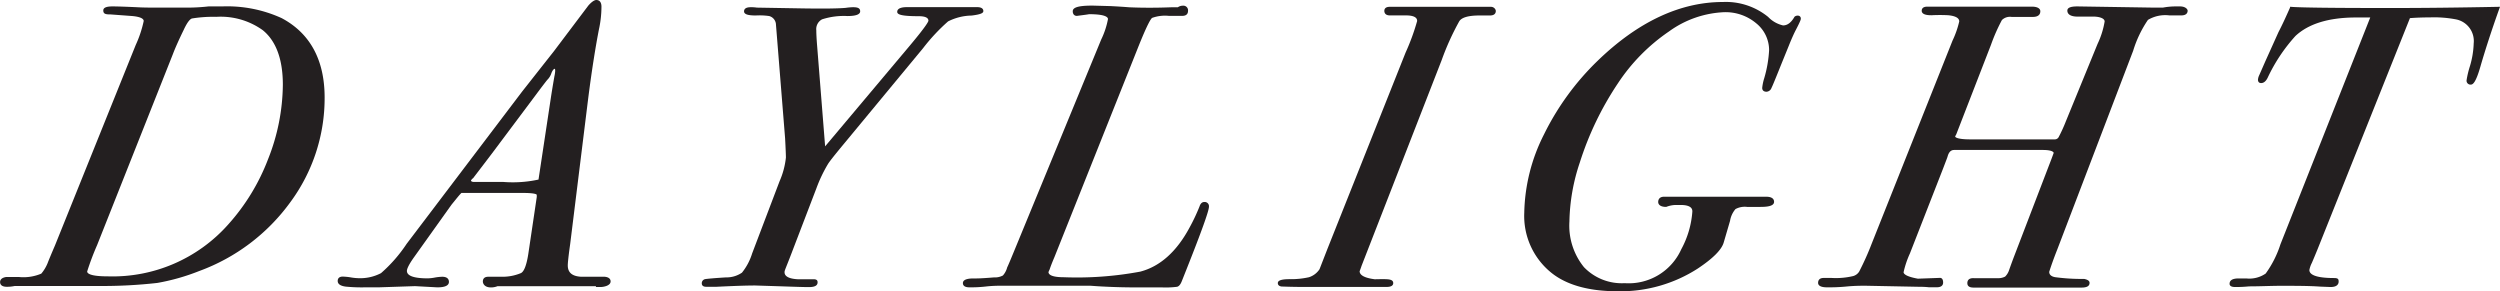 <svg id="Layer_1" data-name="Layer 1" xmlns="http://www.w3.org/2000/svg" viewBox="0 0 311.74 36.33"><defs><style>.cls-1{fill:#231f20;}</style></defs><title>daylight-skateboards-logo</title><path class="cls-1" d="M35.12,2.26A16.34,16.34,0,0,0,27.73.8H26a23.81,23.81,0,0,1-2.48.15H20.15c-1.28,0-2.32,0-3.09-.05-1.52-.07-2.5-.1-3-.1s-1.18.05-1.18.5.31.5.92.5h0L16.5,2c.65.06,1.42.22,1.42.62a14.22,14.22,0,0,1-1,3l-10.07,25c-.43,1-.74,1.74-.92,2.21a4.86,4.86,0,0,1-.78,1.29,5.7,5.7,0,0,1-2.81.42c-.73,0-1.25,0-1.57,0-.63.1-.76.4-.76.64s.14.58.83.58a4.54,4.54,0,0,0,1-.1H4.64l7.58,0a60.81,60.81,0,0,0,7.4-.38,26.42,26.42,0,0,0,5.21-1.48,24.39,24.39,0,0,0,11.36-8.57,21.83,21.83,0,0,0,4.29-13.06C40.48,7.49,38.68,4.15,35.12,2.26Zm.15,8.3a25.59,25.59,0,0,1-1.84,9.28,26,26,0,0,1-5,8.18,19.28,19.28,0,0,1-15,6.44c-2.22,0-2.56-.38-2.56-.61a33,33,0,0,1,1.24-3.29L21.57,6.72c.26-.69.71-1.71,1.34-3,.51-1.1.85-1.38,1.05-1.42a16.46,16.46,0,0,1,3-.2,9,9,0,0,1,5.8,1.66C34.42,5.1,35.27,7.39,35.27,10.56Z"/><path class="cls-1" d="M75.41,34.51H72.47c-1.12-.06-1.67-.52-1.67-1.41,0-.09,0-.56.3-2.68L73.3,12.64c.5-4,1-7,1.39-9A13.43,13.43,0,0,0,75,.84c0-.73-.4-.84-.64-.84s-.59.23-1,.7L69.06,6.4c-1.73,2.19-3.06,3.89-3.94,5l-14.41,19a18,18,0,0,1-3.2,3.66,5.58,5.58,0,0,1-2.77.63,6.53,6.53,0,0,1-1-.1,7.36,7.36,0,0,0-1-.1c-.55,0-.63.34-.63.54,0,.38.32.62,1,.71a20.38,20.38,0,0,0,2.44.09l1.67,0,4.53-.15,2.75.15c.37,0,1.48,0,1.48-.68,0-.24-.11-.64-.84-.64a6.38,6.38,0,0,0-.92.1,5.47,5.47,0,0,1-.87.1c-1.73,0-2.61-.31-2.61-.93,0-.21.16-.69.92-1.75l4.63-6.49c.62-.76,1-1.25,1.25-1.48h7.72c1.55,0,1.66.21,1.66.21a1.21,1.21,0,0,1,0,.38l-1,6.73c-.28,2-.68,2.57-1,2.69a5.92,5.92,0,0,1-2.34.44H60.89c-.6,0-.68.37-.68.59s.17.74,1,.74a2.14,2.14,0,0,0,.82-.15H72.36l1.95,0v.1h.26l.33,0c.31,0,1.24-.14,1.24-.7C76.14,34.85,76,34.57,75.41,34.51ZM69.23,8.86a4.22,4.22,0,0,1-.1.67c-.2,1.15-.35,2.07-.45,2.74L67.15,22.39a15,15,0,0,1-4.36.3H59.15c-.37,0-.41-.12-.42-.19a1,1,0,0,1,.27-.29q1.45-1.89,2.35-3.08L66.69,12c.87-1.17,1.39-1.85,1.57-2.06a2,2,0,0,0,.5-.83c.14-.34.29-.53.43-.53h0S69.23,8.59,69.23,8.86Z"/><path class="cls-1" d="M122.62,1.38c0-.22-.14-.49-.78-.49h-8.68c-.32,0-1.28,0-1.28.59,0,.32.46.54,2.68.54.8,0,1.21.19,1.21.56,0,.1-.23.62-2.32,3.11L102.89,18.25l-1-12.57c-.06-.76-.1-1.39-.1-1.89a1.38,1.38,0,0,1,.72-1.38A8.88,8.88,0,0,1,105.68,2c1.09,0,1.58-.22,1.58-.59S107,.9,106.37.9a7,7,0,0,0-.91.08c-.86.08-2.61.11-5.22.07L94.38.95A4.71,4.71,0,0,0,93.61.9c-.69,0-.83.28-.83.52,0,.45.79.51,1.48.51A8.3,8.3,0,0,1,95.91,2a1.14,1.14,0,0,1,.85,1.08l1.14,14.18c.07,1.32.1,2.1.1,2.39a9.93,9.93,0,0,1-.79,2.95l-3.42,9A7.24,7.24,0,0,1,92.52,34a3.41,3.41,0,0,1-2,.59c-1.45.09-2.31.17-2.55.21a.52.52,0,0,0-.46.54c0,.13.05.42.54.42.33,0,.76,0,1.3,0,2.06-.1,3.68-.16,4.83-.16l3.14.1c2,.07,3.06.1,3.45.1s1.18,0,1.18-.59c0-.12,0-.39-.5-.39h-.12l-.76,0H99.45c-1.62-.09-1.62-.71-1.62-.9s.15-.47.74-2l3.24-8.46a17.82,17.82,0,0,1,1.43-3c.22-.36.94-1.26,2.13-2.69L115.11,6a23.68,23.68,0,0,1,3.11-3.33,6.73,6.73,0,0,1,2.93-.73C122.37,1.79,122.62,1.61,122.62,1.38Z"/><path class="cls-1" d="M150.16,25.19c-.18,0-.43.09-.58.54a23.29,23.29,0,0,1-1.24,2.63c-1.6,3-3.67,4.86-6.15,5.51a43,43,0,0,1-9.54.7c-.86,0-1.88-.11-1.91-.64a2.89,2.89,0,0,1,.14-.32c.13-.39.33-.91.6-1.54l10.37-26c1.24-3.12,1.67-3.75,1.82-3.84a4.75,4.75,0,0,1,2.1-.25h1.64c.64,0,.73-.38.73-.61a.58.58,0,0,0-.63-.66,1.08,1.08,0,0,0-.64.2H146c-1.82.07-3.56.07-5.17,0-.76-.06-1.55-.11-2.35-.15L136.3.7v0h-.14c-1.65,0-2.39.22-2.39.69a.65.65,0,0,0,.12.42.49.49,0,0,0,.48.16c.85-.11,1.25-.16,1.43-.2h0c2.05,0,2.36.38,2.36.61a10.05,10.05,0,0,1-.84,2.54L126.44,31.35c-.48,1.17-.75,1.8-.85,2a2.42,2.42,0,0,1-.53,1,2.07,2.07,0,0,1-1.1.24c-1.08.09-1.82.13-2.2.13h-.25l0,0h-.06c-.34,0-1.38,0-1.38.58,0,.25.14.53.83.53.45,0,1.11,0,2-.1s1.51-.1,1.93-.1h11.07v0c.21,0,.71.06,1.86.11,1.35.07,2.76.1,4.17.1h3a11.06,11.06,0,0,0,1.85-.08c.23-.06.41-.27.57-.66l.6-1.51c1.89-4.76,2.8-7.31,2.8-7.8A.53.53,0,0,0,150.16,25.19Z"/><path class="cls-1" d="M185.91.85H173.3c-.6,0-.68.32-.68.51s.09.56.68.56h2c1.41,0,1.41.53,1.41.71a27.7,27.7,0,0,1-1.44,3.93L165.54,31l-1,2.57a2.47,2.47,0,0,1-1.32,1,10.21,10.21,0,0,1-2.4.24c-1,0-1.48.15-1.48.49,0,.14.06.38.49.43.26,0,1.15.05,2.74.05,4.41,0,7.89,0,10.32,0h0c.55,0,.84-.16.84-.48s-.26-.45-.78-.48-1.12,0-1.54,0c-1.22-.16-1.86-.49-1.87-1,.1-.26.18-.48.24-.67l10-25.68a32.4,32.4,0,0,1,2.18-4.81c.3-.49,1.16-.73,2.53-.73h1.3c.64,0,.73-.35.73-.56S186.29.85,185.91.85Z"/><path class="cls-1" d="M224.21,1.95a.6.6,0,0,0-.44.14l0,0c-.41.72-.88,1.08-1.43,1.08a3.7,3.7,0,0,1-1.86-1.06A8.35,8.35,0,0,0,214.84.25c-5.33,0-10.58,2.46-15.6,7.31a33,33,0,0,0-6.71,9.2,22.45,22.45,0,0,0-2.46,9.77,9.09,9.09,0,0,0,3.24,7.37c1.91,1.61,4.74,2.42,8.42,2.42a17.8,17.8,0,0,0,10-2.85c1.87-1.25,2.92-2.3,3.2-3.2l.8-2.73a3,3,0,0,1,.68-1.47,2.43,2.43,0,0,1,1.44-.27h1.64c.75,0,1.73-.06,1.73-.63,0-.29-.17-.64-1-.64H207.51c-.64,0-.74.42-.74.66s.17.61,1,.61h0a3.52,3.52,0,0,1,1.15-.24h.65c1.46,0,1.46.61,1.46.82a11.57,11.57,0,0,1-1.38,4.7,7.19,7.19,0,0,1-7.06,4.23,6.53,6.53,0,0,1-5.08-2,8.21,8.21,0,0,1-1.81-5.68A24.23,24.23,0,0,1,197,20.25a38.75,38.75,0,0,1,4.72-9.82,23.44,23.44,0,0,1,6.4-6.51A12.61,12.61,0,0,1,215,1.52a5.94,5.94,0,0,1,4,1.39,4.3,4.3,0,0,1,1.6,3.36A15.27,15.27,0,0,1,220,9.73a6.14,6.14,0,0,0-.26,1.23c0,.31.2.48.54.48a.71.71,0,0,0,.62-.48c.14-.27.57-1.33,1.3-3.15l.85-2.09c.4-1,.7-1.64.89-2,.61-1.17.61-1.3.61-1.36A.35.35,0,0,0,224.21,1.95Z"/><path class="cls-1" d="M271.84.8h-.6a8.86,8.86,0,0,0-1.54.15h-1.14L259.07.8c-.55,0-1.28.05-1.28.52s.43.75,1.28.75h2c.62,0,1.37.18,1.37.61a10.39,10.39,0,0,1-.88,2.79l-3.94,9.62a19.1,19.1,0,0,1-.91,2,.54.54,0,0,1-.46.29H245.71c-1.69,0-1.89-.28-1.91-.35a1.23,1.23,0,0,1,.13-.26l4.34-11.19a22.34,22.34,0,0,1,1.36-3.08,1.43,1.43,0,0,1,1.21-.39h2.64c.77,0,.94-.38.94-.71s-.35-.56-1-.57H240.32c-.6,0-.69.32-.69.51,0,.56.93.56,1.23.56a20.41,20.41,0,0,1,2.08,0c.91.09,1.37.35,1.37.77a11.7,11.7,0,0,1-.84,2.4L233.41,30.34a34.7,34.7,0,0,1-1.58,3.53,1.31,1.31,0,0,1-.73.55,9.26,9.26,0,0,1-2.7.24h-1c-.6,0-.69.38-.69.61,0,.56.89.56,1.18.56.51,0,1.3,0,2.33-.1s1.85-.1,2.41-.1l6.59.13c.3,0,.73,0,1.3.06h1c.68,0,.78-.37.78-.58,0-.51-.24-.59-.39-.59l-2.76.1c-1.55-.28-1.78-.63-1.78-.81a11.82,11.82,0,0,1,.79-2.34L242.3,21c.34-.89.52-1.35.55-1.46.15-.57.42-.84.82-.84h11.07c.79,0,1.27.13,1.35.36-.22.61-.4,1.08-.53,1.41l-4.49,11.71c-.31.83-.48,1.31-.54,1.49a2,2,0,0,1-.5.82,1.83,1.83,0,0,1-.87.2h-3c-.73-.05-.84.36-.84.61s.1.56.78.56h13.46c.69,0,1-.2,1-.59,0-.24-.22-.4-.68-.49a25,25,0,0,1-3.64-.22c-.62-.13-.71-.44-.71-.67.23-.72.56-1.66,1-2.77L266,6.32a14.13,14.13,0,0,1,1.84-3.84,4.22,4.22,0,0,1,2.67-.56H272c.68,0,.79-.37.79-.58S272.49.8,271.84.8Z"/><path class="cls-1" d="M311.58.85c-4.94.1-9.47.15-13.46.15C291,1,286.78.95,285.66.85h-.1l0,.09c-.53,1.2-1,2.22-1.44,3.06l-1.65,3.66-.75,1.71a1.6,1.6,0,0,0-.16.56c0,.39.27.43.39.43.32,0,.6-.22.82-.67a20.93,20.93,0,0,1,3.46-5.2c1.63-1.53,4.17-2.31,7.54-2.31h1.79l-11.2,28.29a12.87,12.87,0,0,1-1.84,3.64,3.57,3.57,0,0,1-2.42.61h-.95q-1.13,0-1.13.67c0,.18.12.4.69.4a17,17,0,0,0,1.75-.08c1.35,0,2.67-.07,3.93-.07,1.88,0,3.54,0,4.93.1l1.3.05c.81,0,1-.37,1-.68s-.08-.44-.59-.44c-1.39,0-3.06-.17-3.06-1a3.27,3.27,0,0,1,.31-.89c.21-.49.45-1.06.73-1.75L300.51,2.26c.78-.06,1.62-.09,2.5-.09a14.51,14.51,0,0,1,3.21.24,2.75,2.75,0,0,1,2.24,3A11,11,0,0,1,308,8.22a11.62,11.62,0,0,0-.43,1.8.49.49,0,0,0,.53.53c.26,0,.62-.25,1.18-2.19s1.37-4.48,2.39-7.32l.07-.19Z"/></svg>